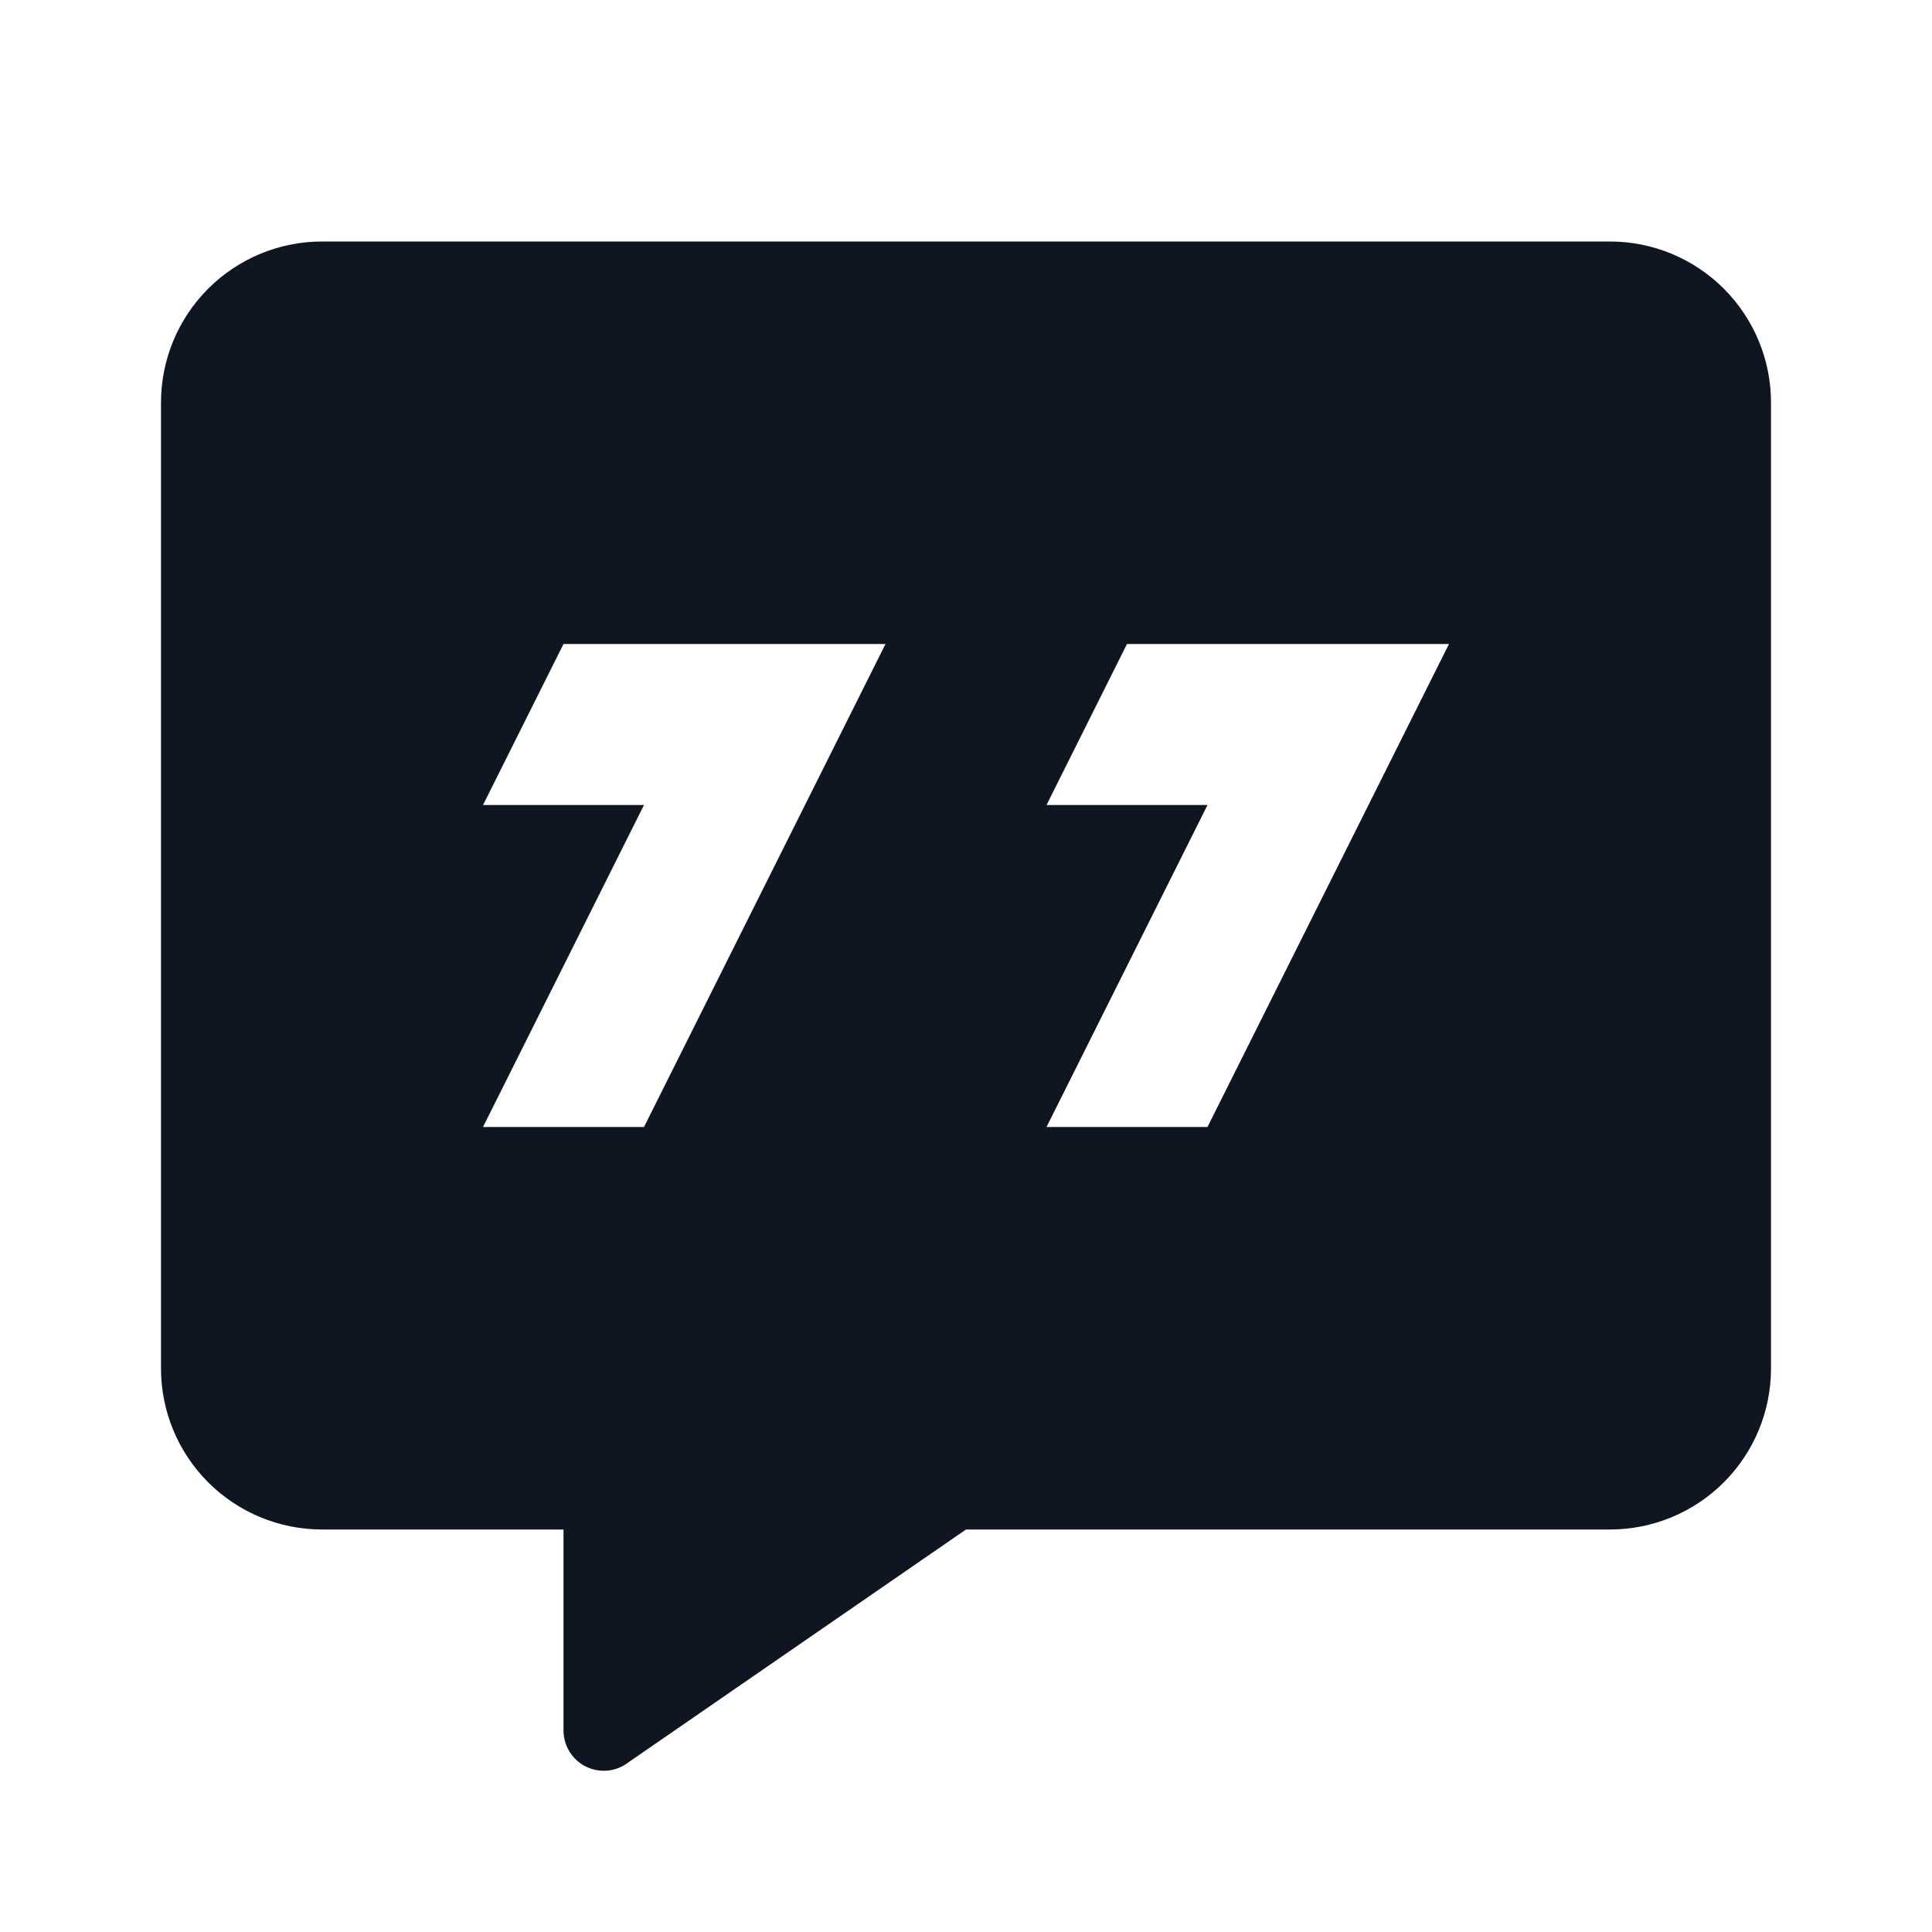 <svg width="24" height="24" viewBox="0 0 24 24" fill="none" xmlns="http://www.w3.org/2000/svg">
<path d="M12 19L7.81 21.89C7.706 21.972 7.575 22.009 7.444 21.994C7.312 21.979 7.192 21.913 7.11 21.81C7.04 21.722 7.001 21.613 7 21.5V19H4C3.47 19 2.961 18.789 2.586 18.414C2.211 18.039 2 17.53 2 17V5C2 4.47 2.211 3.961 2.586 3.586C2.961 3.211 3.47 3 4 3H20C20.53 3 21.039 3.211 21.414 3.586C21.789 3.961 22 4.47 22 5V17C22 17.53 21.789 18.039 21.414 18.414C21.039 18.789 20.53 19 20 19H12ZM7 8L6 10H8L6 14H8L11 8H7ZM14 8L13 10H15L13 14H15L18 8H14Z" fill="#0F1621"/>
</svg>
